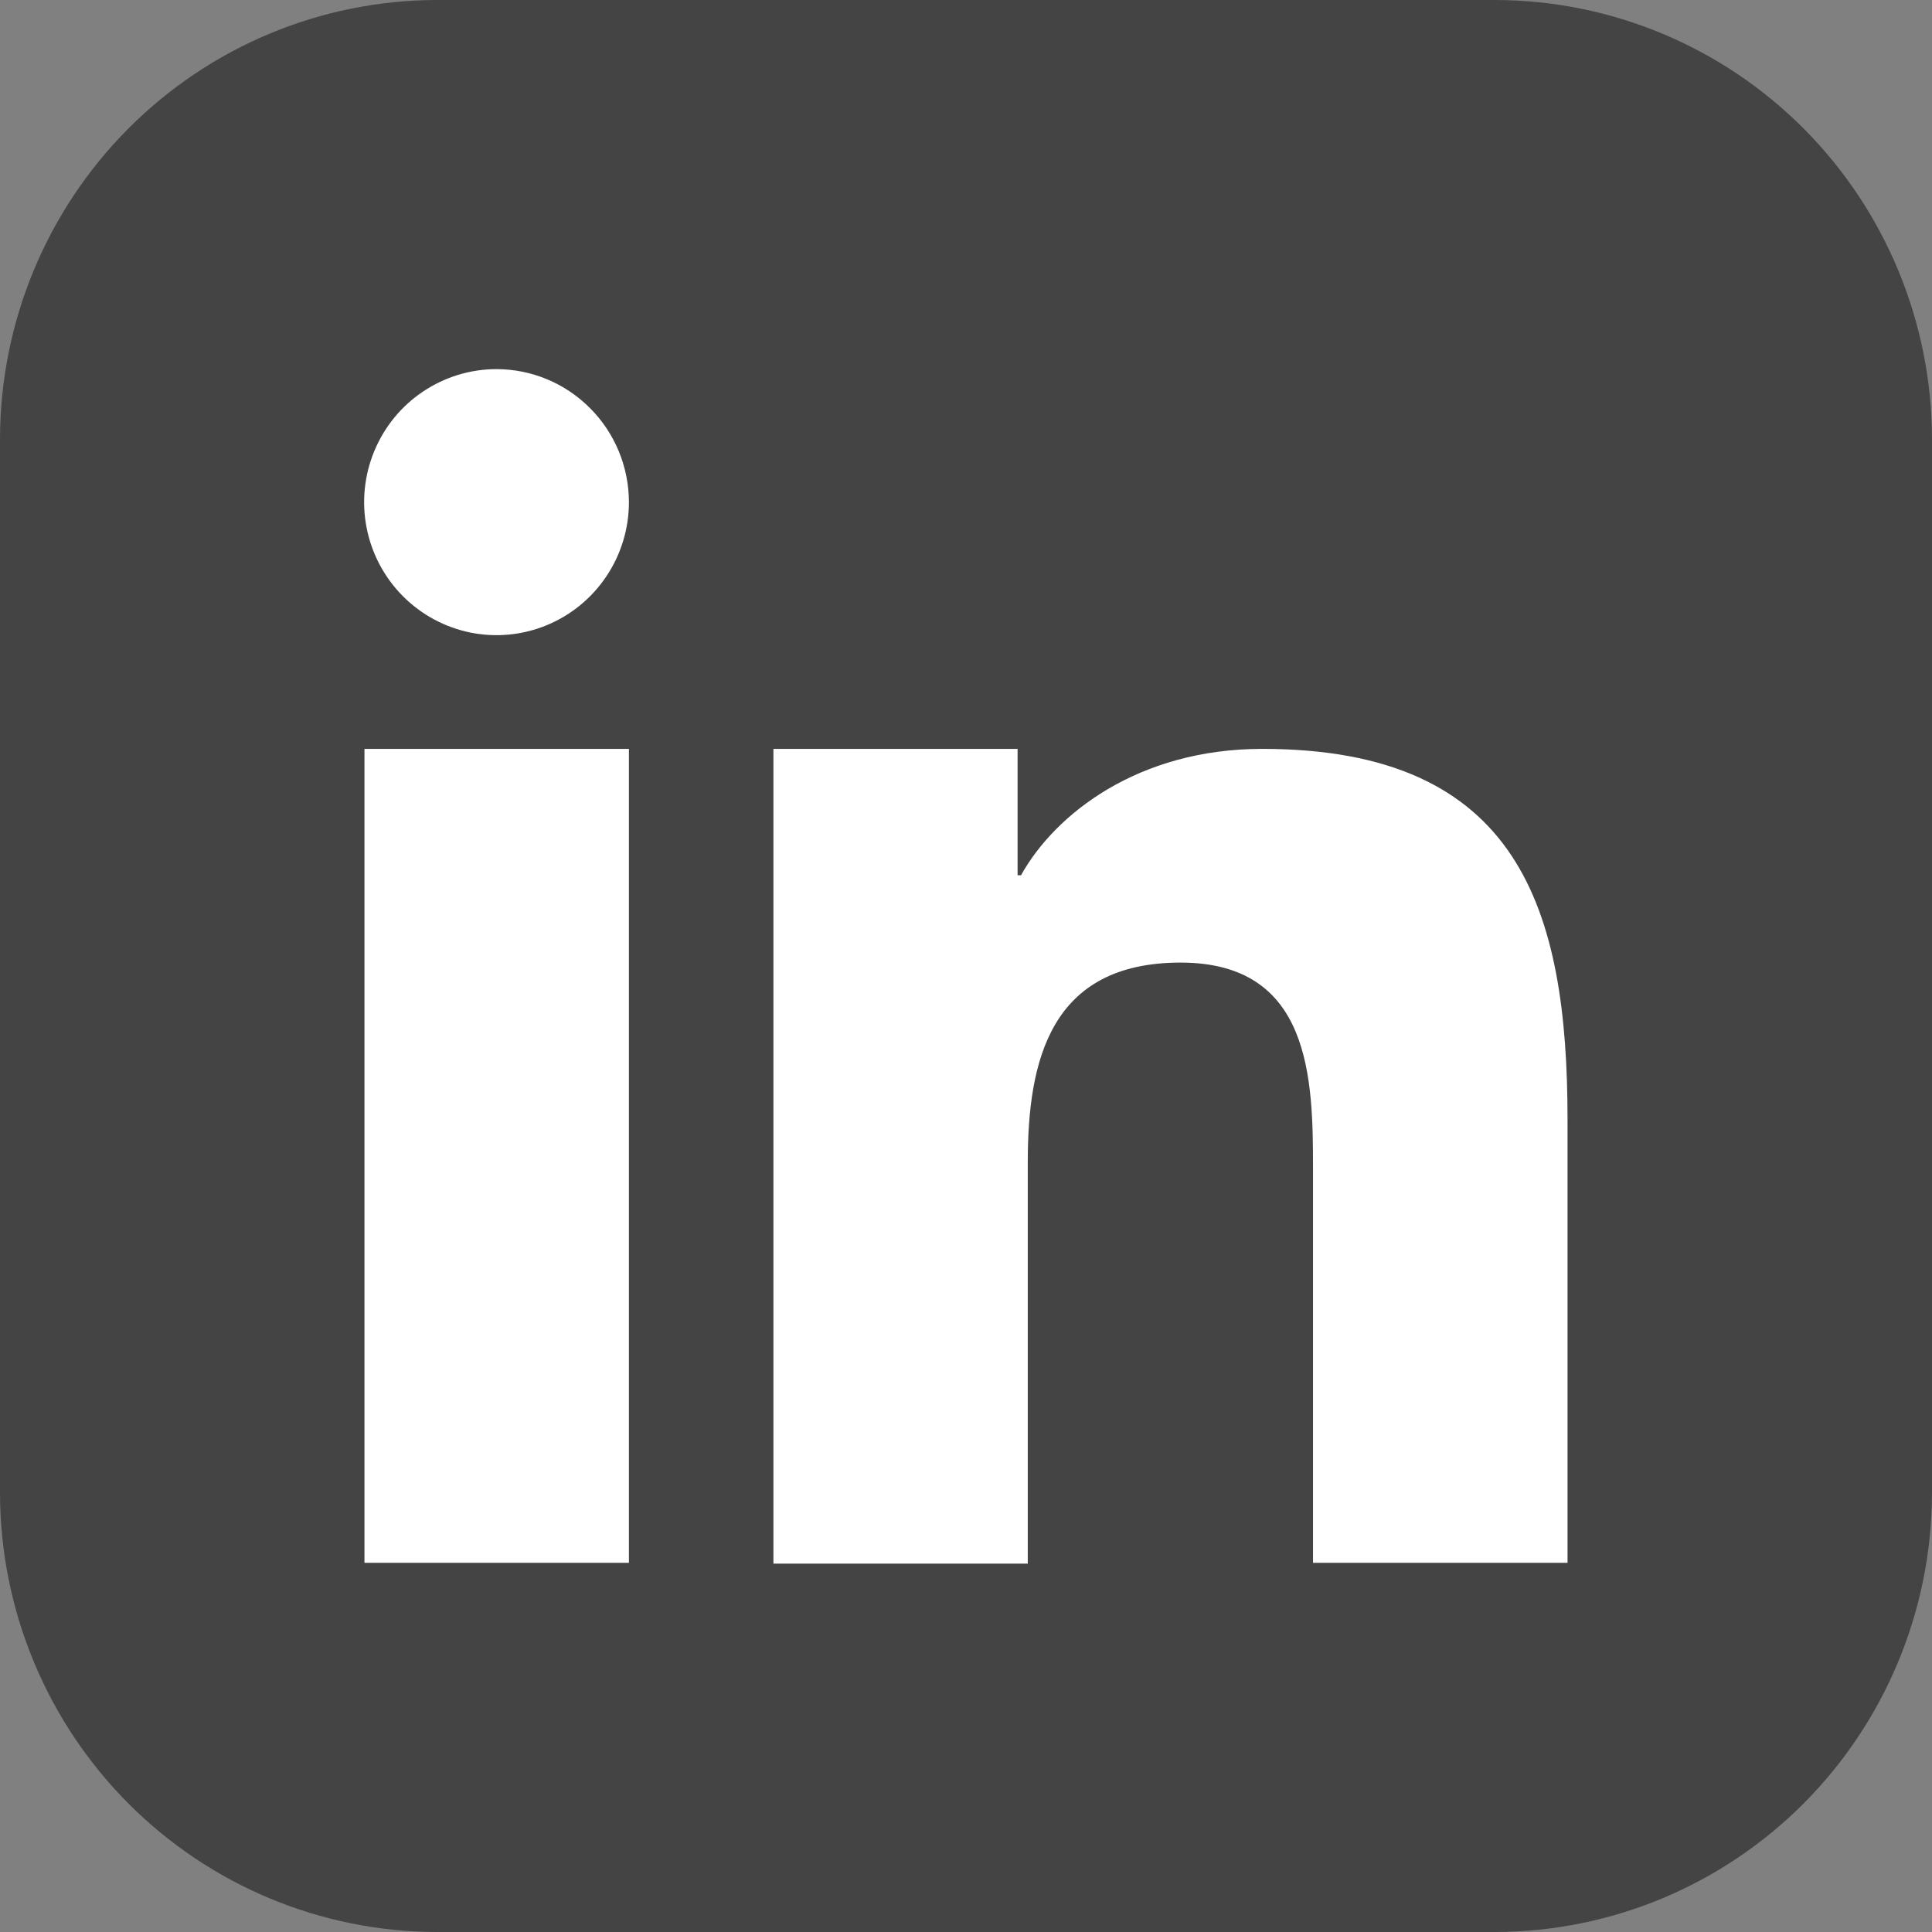 <svg width="34" height="34" viewBox="0 0 34 34" fill="none" xmlns="http://www.w3.org/2000/svg">
<rect x="0" y="0" width="34" height="34" fill="#808080" stroke="none"/>
<g clip-path="url(#clip0_156_222)">
<path fill-rule="evenodd" clip-rule="evenodd" d="M7.678 0H26.322C28.356 0.006 30.306 0.82 31.745 2.266C33.183 3.711 33.994 5.67 34 7.714V26.289C33.993 28.332 33.182 30.29 31.744 31.735C30.305 33.18 28.356 33.994 26.322 34H7.678C5.644 33.994 3.695 33.18 2.256 31.735C0.818 30.29 0.007 28.332 0 26.289V7.714C0.006 5.67 0.817 3.711 2.255 2.266C3.694 0.82 5.644 0.006 7.678 0Z" fill="#444444"/>
<path fill-rule="evenodd" clip-rule="evenodd" d="M13.611 13.179H17.908V15.403H17.968C18.569 14.324 20.03 13.179 22.213 13.179C26.748 13.179 27.586 16.014 27.586 19.703V27.503H23.107V20.571C23.107 18.983 23.073 16.94 20.777 16.94C18.48 16.94 18.087 18.666 18.087 20.457V27.517H13.611V13.179ZM11.068 8.837C11.068 9.3 10.931 9.752 10.675 10.137C10.419 10.522 10.055 10.822 9.63 10.999C9.204 11.177 8.735 11.223 8.283 11.133C7.832 11.042 7.416 10.819 7.091 10.492C6.765 10.165 6.543 9.748 6.453 9.294C6.363 8.84 6.409 8.369 6.586 7.941C6.762 7.514 7.06 7.148 7.444 6.891C7.827 6.634 8.277 6.496 8.738 6.496C9.356 6.497 9.948 6.744 10.384 7.183C10.821 7.621 11.067 8.216 11.068 8.837ZM6.414 13.179H11.068V27.503H6.414V13.179Z" fill="white"/>
</g>
<defs>
<clipPath id="clip0_156_222">
<rect width="34" height="34" fill="white"/>
</clipPath>
</defs>
</svg>
